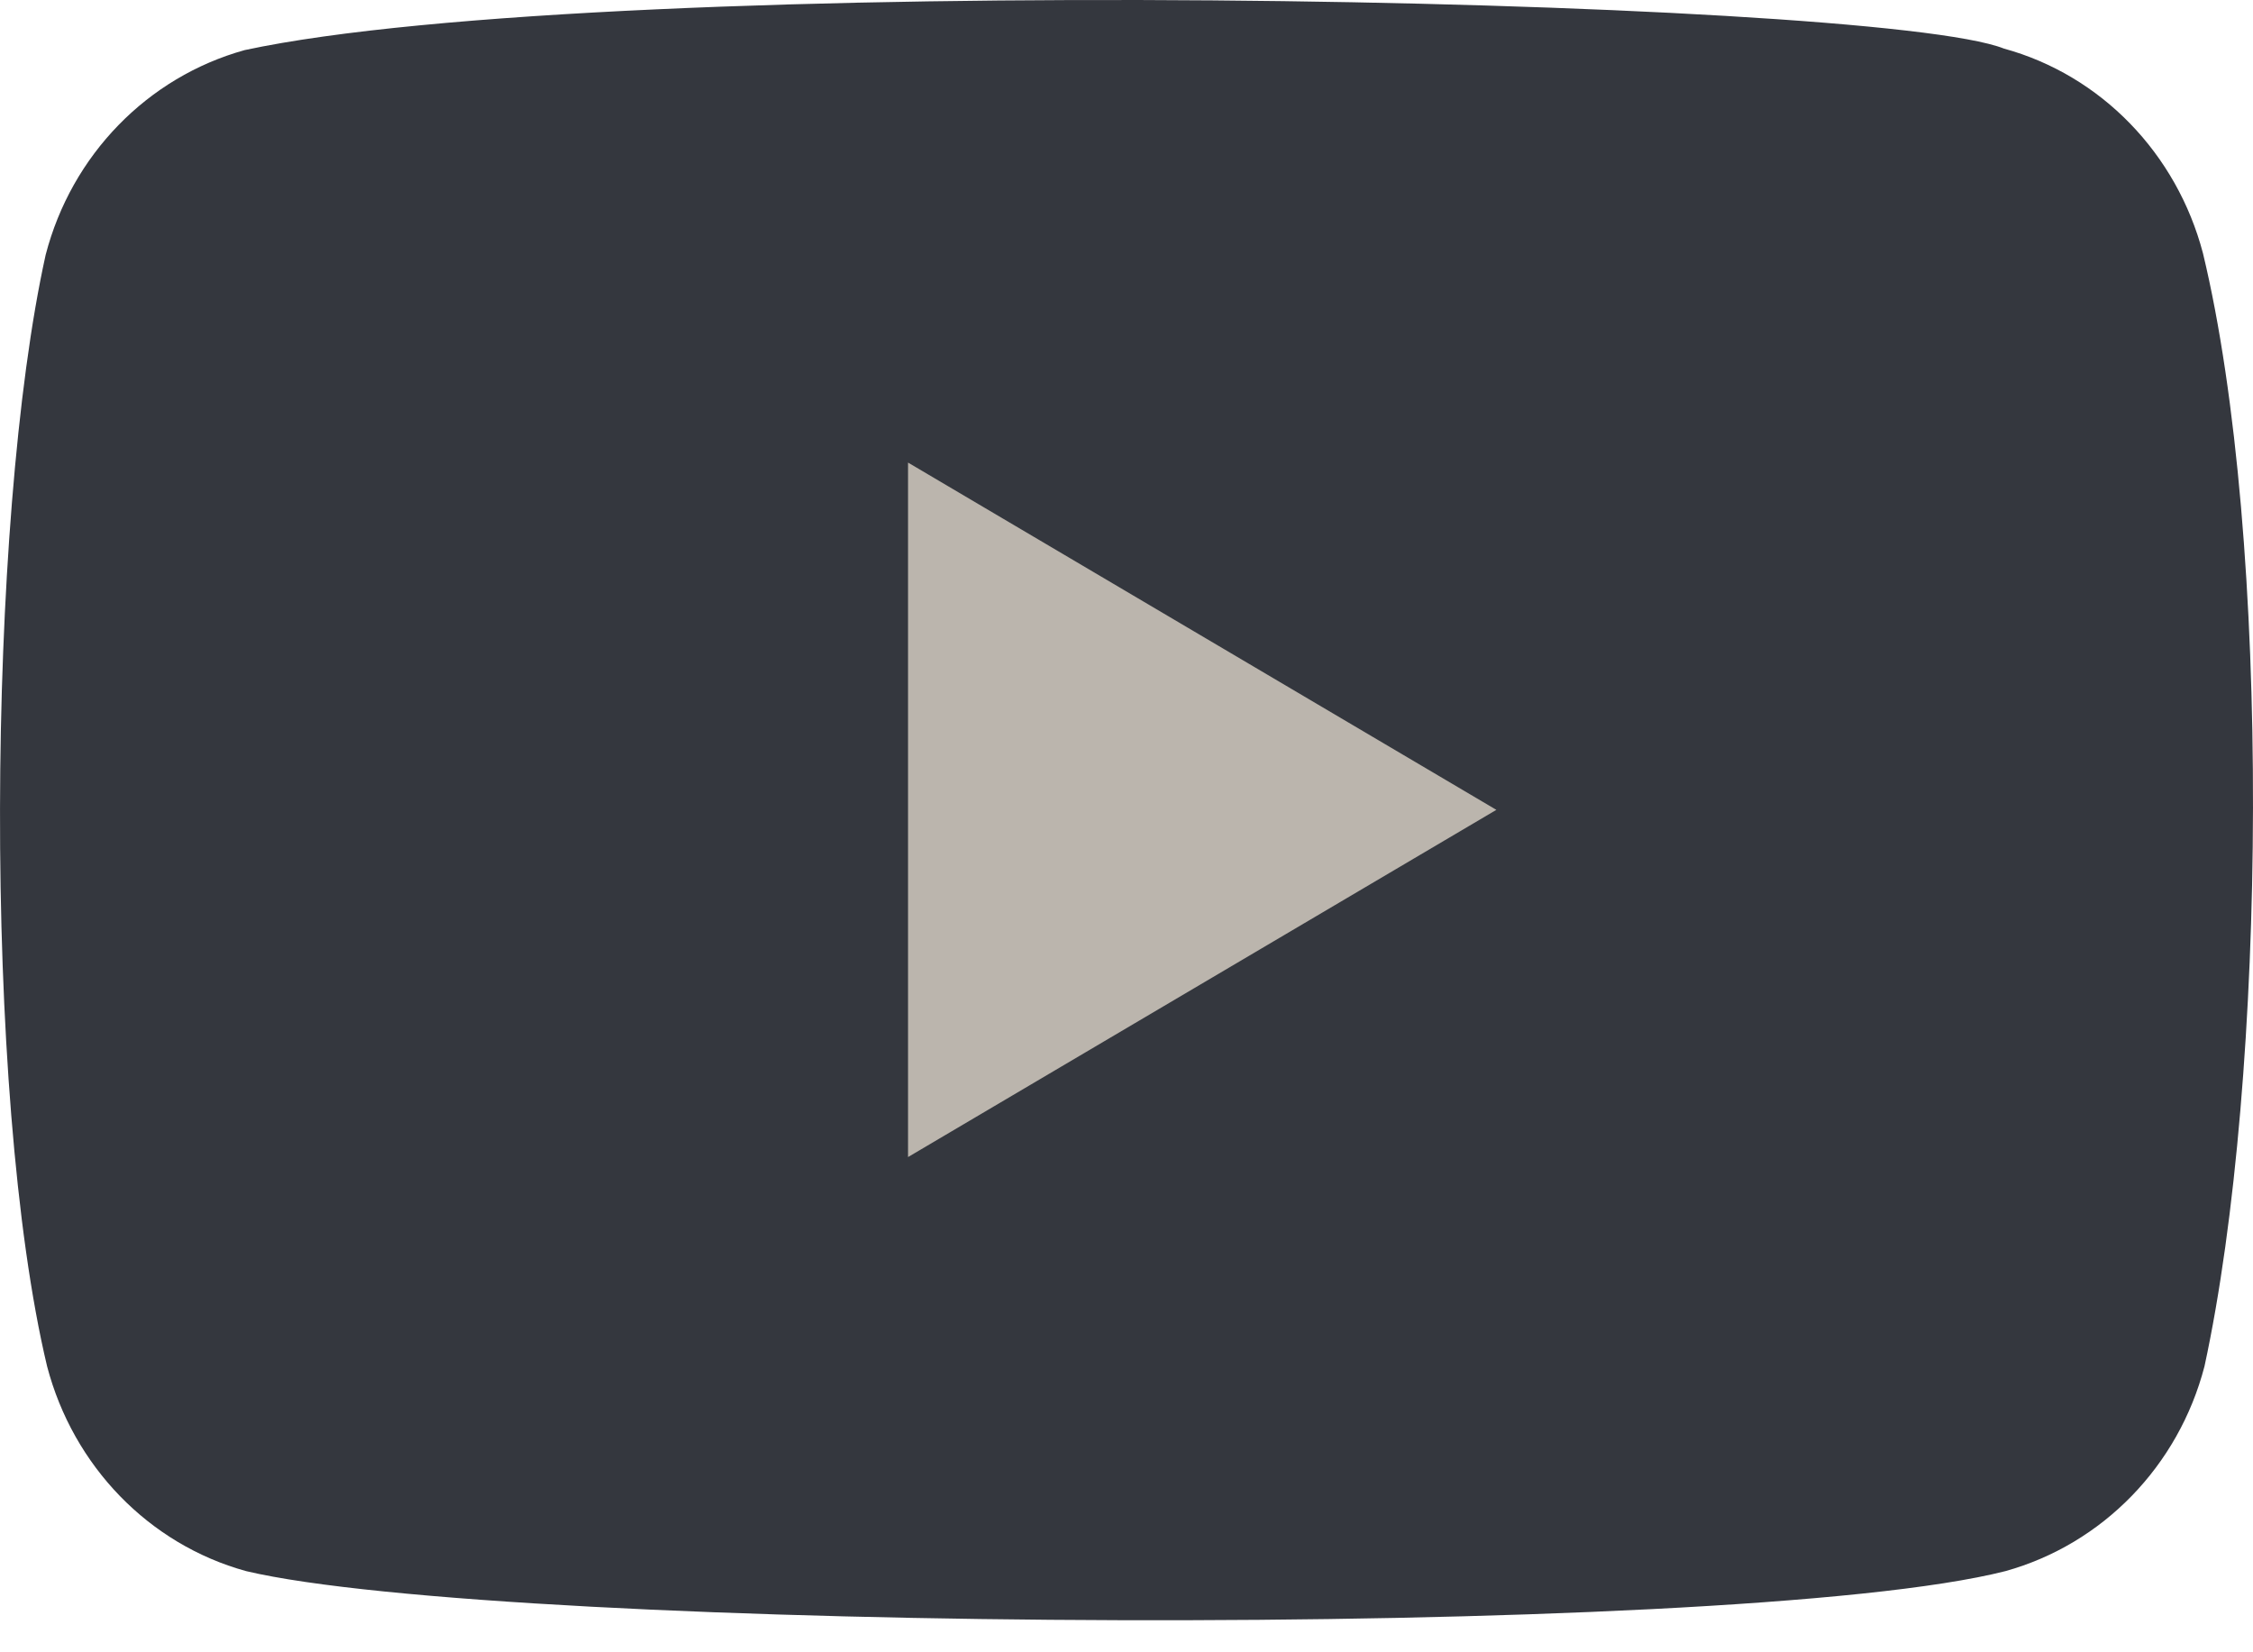 <svg width="100%" height="100%" viewBox="0 0 30 22" fill="none" xmlns="http://www.w3.org/2000/svg">
<path d="M29.334 3.373C28.985 2.044 27.977 1.002 26.684 0.647C24.948 -0.043 8.135 -0.381 3.258 0.667C1.965 1.026 0.953 2.063 0.608 3.393C-0.176 6.93 -0.235 14.577 0.627 18.192C0.976 19.522 1.984 20.563 3.277 20.919C6.714 21.733 23.055 21.848 26.704 20.919C27.996 20.559 29.008 19.522 29.354 18.192C30.189 14.339 30.248 7.167 29.334 3.373Z" fill="#34373E"/>
<path d="M19.925 10.783L12.091 6.159V15.406L19.925 10.783Z" fill="#BBB5AD"/>
</svg>
